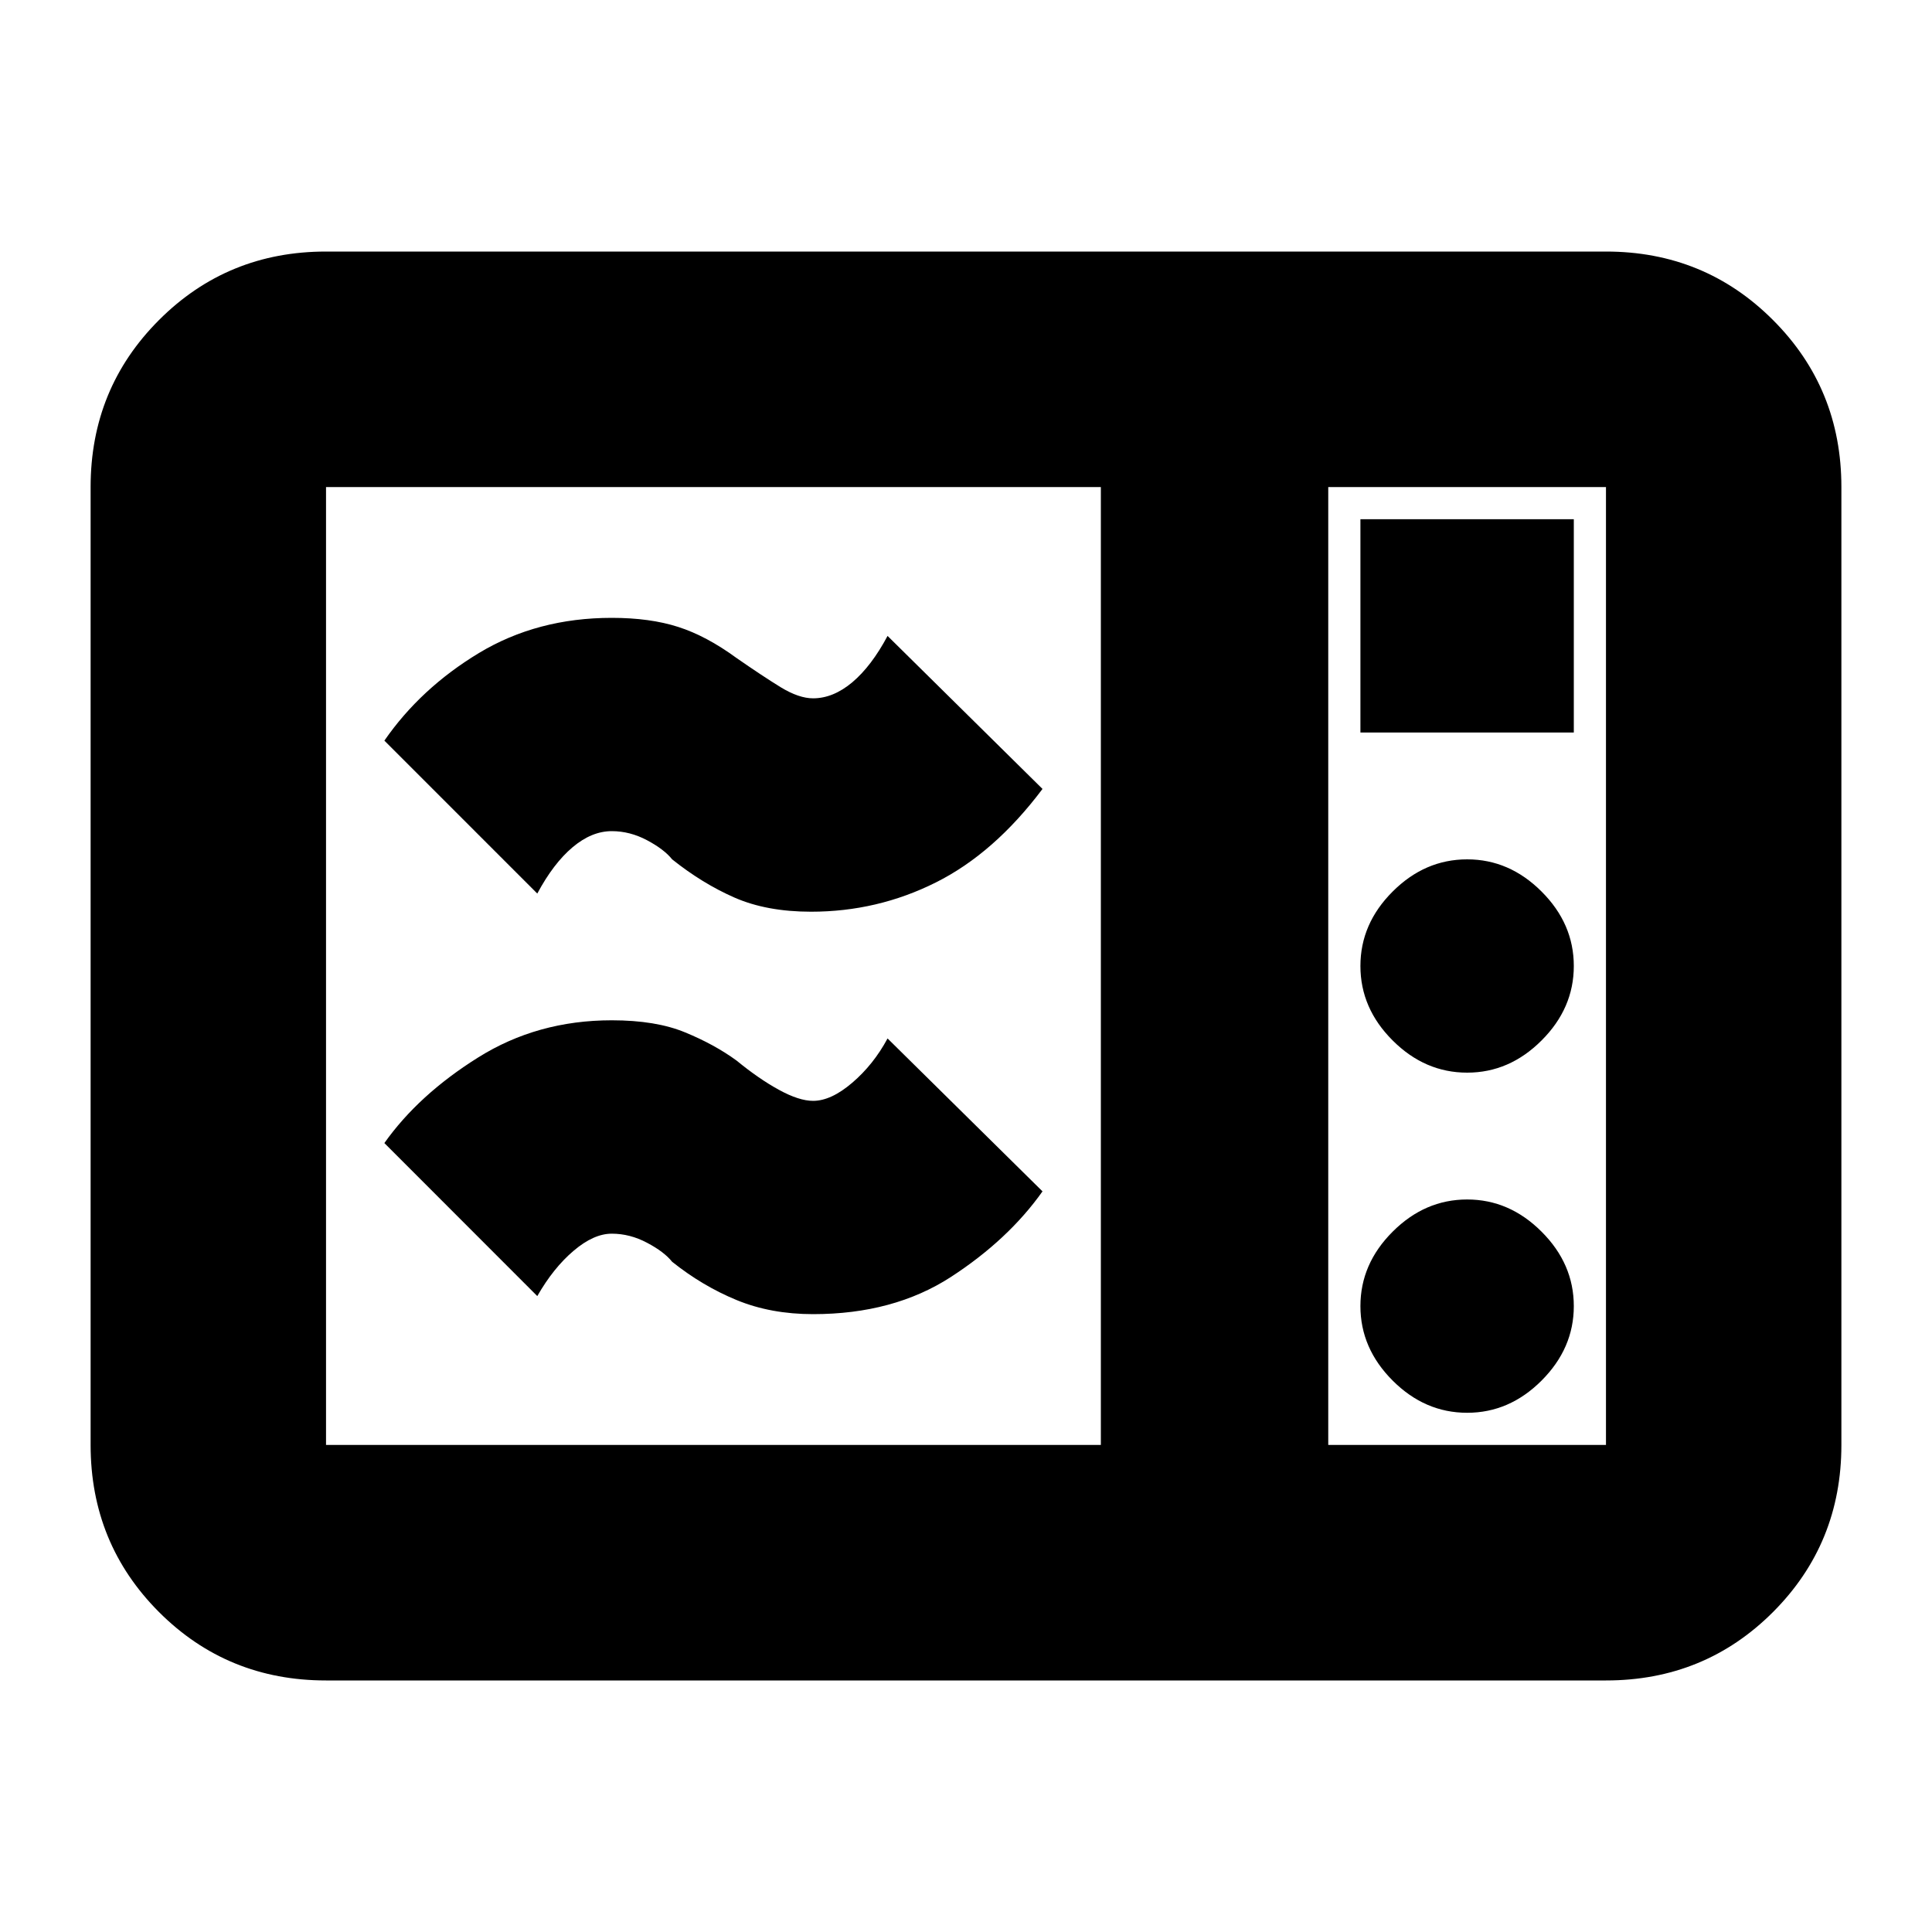 <svg xmlns="http://www.w3.org/2000/svg" height="20" width="20"><path d="M3.375 17.396q-1.021 0-1.729-.708-.708-.709-.708-1.73V5.042q0-1.021.708-1.729.708-.709 1.729-.709h13.25q1.021 0 1.729.709.708.708.708 1.729v9.916q0 1.021-.708 1.73-.708.708-1.729.708Zm0-2.438h8.021V5.042H3.375v9.916Zm10.375 0h2.875V5.042H13.75Zm.333-7.375h2.209V5.375h-2.209Zm1.105 3.521q.437 0 .77-.333.334-.333.334-.771t-.334-.771q-.333-.333-.77-.333-.438 0-.771.333-.334.333-.334.771t.334.771q.333.333.771.333Zm0 3.521q.437 0 .77-.333.334-.334.334-.771 0-.438-.334-.771-.333-.333-.77-.333-.438 0-.771.333-.334.333-.334.771 0 .437.334.771.333.333.771.333Zm-6.771-1.021q-.438 0-.792-.146-.354-.146-.667-.396-.083-.104-.26-.197-.177-.094-.365-.094-.187 0-.395.177-.209.177-.376.469l-1.583-1.584q.354-.5.969-.885.614-.386 1.385-.386.459 0 .761.126.302.124.531.291.229.188.437.302.209.115.355.115.187 0 .406-.188.219-.187.365-.458l1.604 1.583q-.354.5-.948.886-.594.385-1.427.385Zm-.021-4.166q-.458 0-.792-.146-.333-.146-.646-.396-.083-.104-.26-.198-.177-.094-.365-.094-.208 0-.406.167-.198.167-.365.479L3.979 7.667q.375-.542.979-.907.604-.364 1.375-.364.396 0 .688.094.291.093.604.322.271.188.458.303.188.114.334.114.208 0 .406-.166.198-.167.365-.48l1.604 1.584q-.5.666-1.104.968-.605.303-1.292.303Zm5.354 5.52V5.042v9.916Z"/></svg>